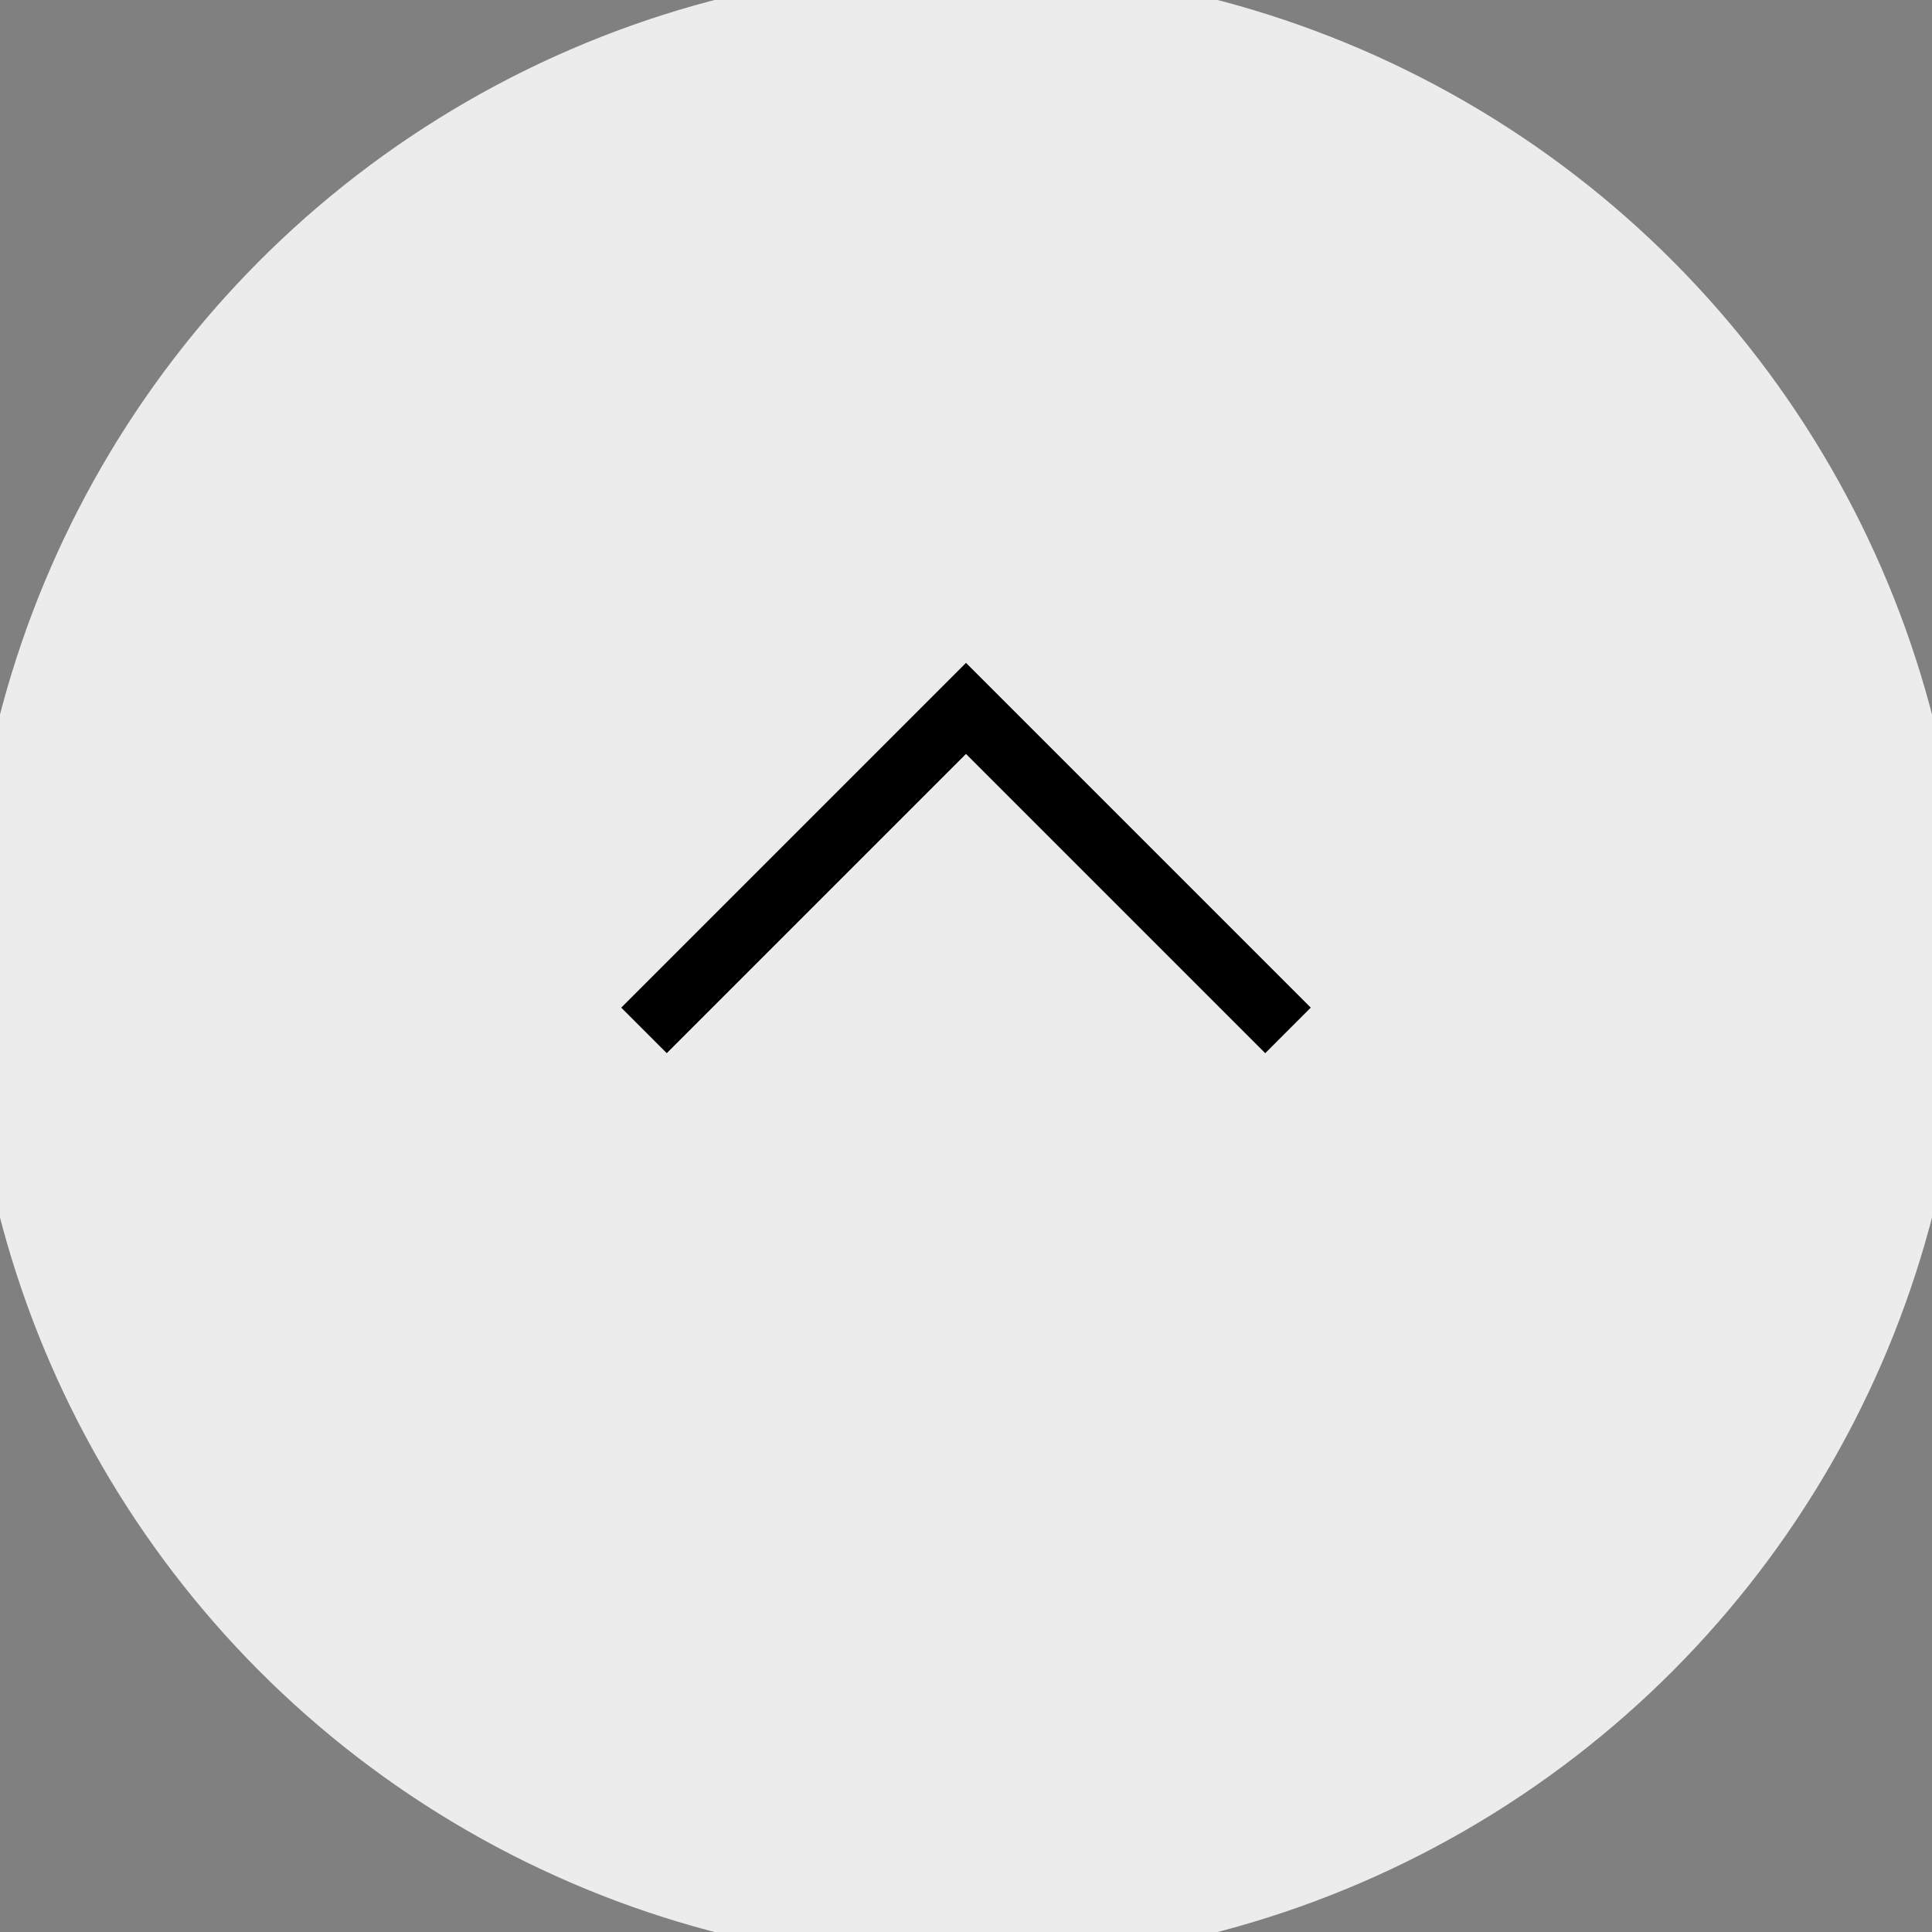 <svg width="30" height="30" viewBox="0 0 30 30" fill="none" xmlns="http://www.w3.org/2000/svg">
<rect x="0" y="0" width="30" height="30" fill="#808080" stroke="none"/>
<circle r="15" transform="matrix(1 1.74846e-08 -2.91409e-08 -1 15 15)" fill="#ececec"/>
<circle r="15" transform="matrix(1 1.74846e-08 -2.91409e-08 -1 15 15)" stroke="#ececec"/>
<path d="M20 16L15 11L10 16" stroke="#000"/>
</svg>
